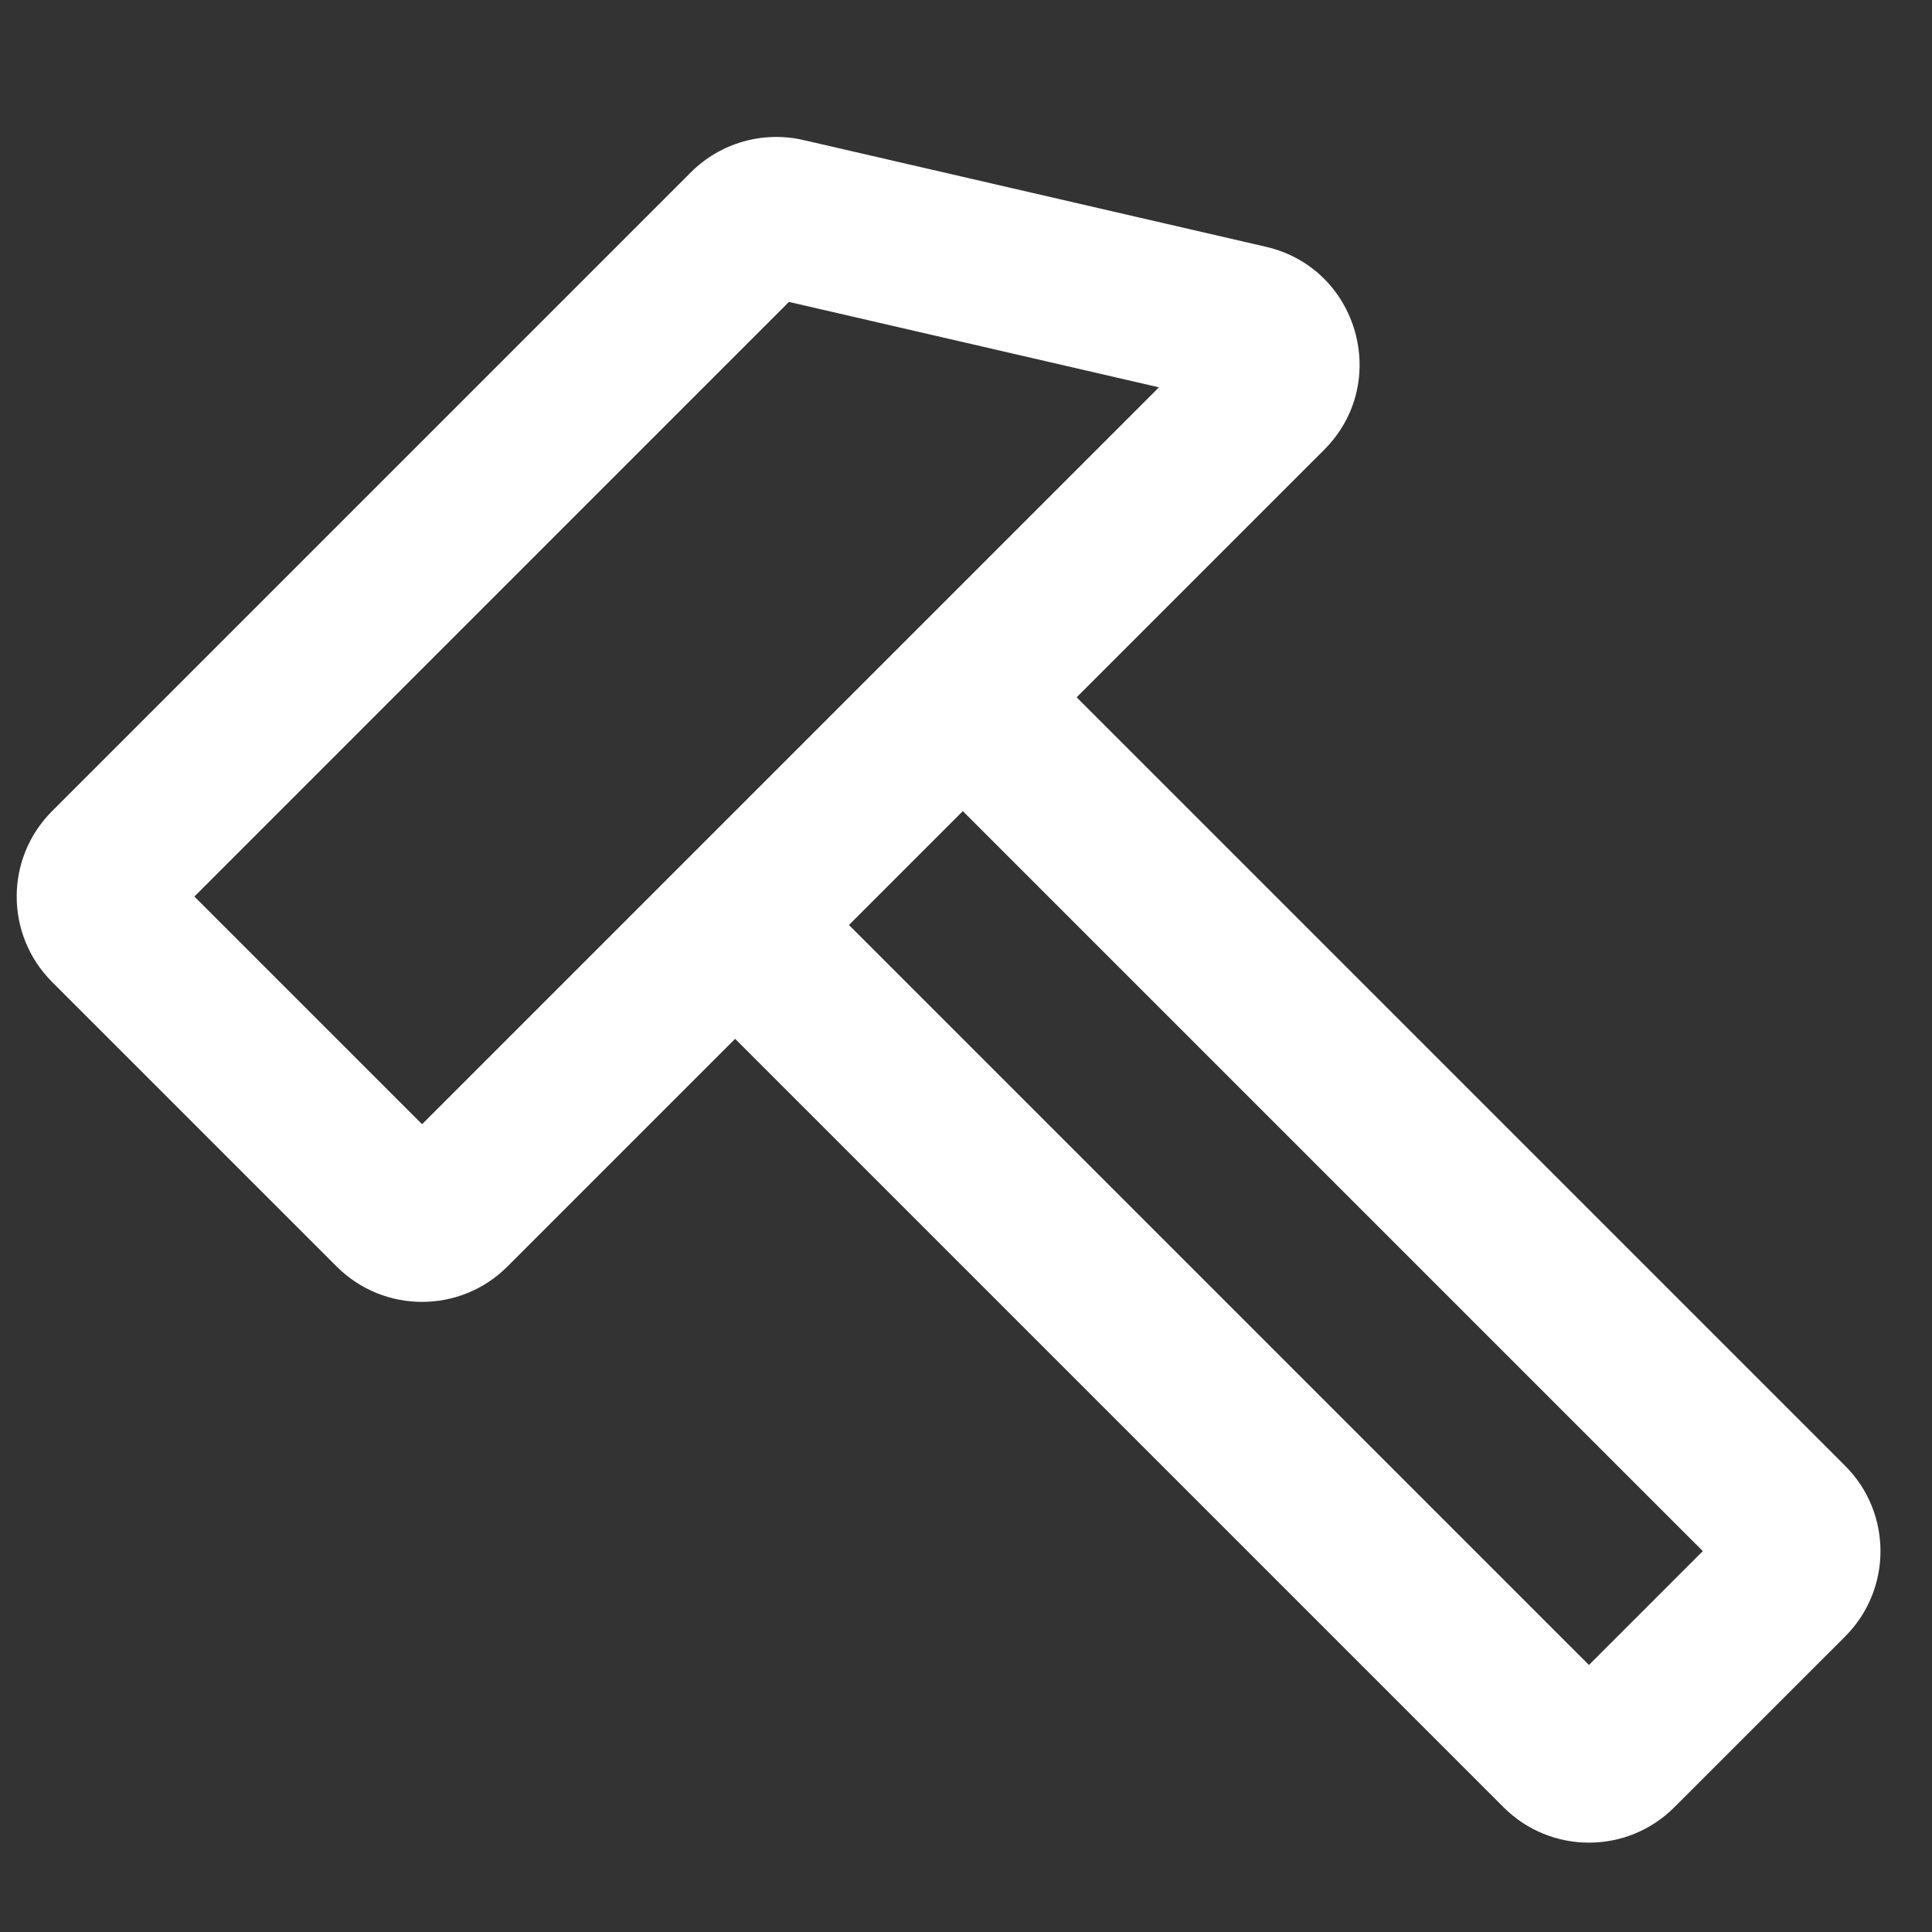 <svg width="48" height="48" viewBox="0 0 48 48" fill="none" xmlns="http://www.w3.org/2000/svg">
<rect x="0" y="0" width="48" height="48" fill="#333333" stroke="none"/>
<path fill-rule="evenodd" clip-rule="evenodd" d="M17.165 4.281L1.293 20.153C0.122 21.324 0.122 23.224 1.293 24.395L8.364 31.466C9.536 32.638 11.435 32.638 12.607 31.466L18.264 25.809L37.356 44.901C38.527 46.073 40.427 46.073 41.598 44.901L45.841 40.659C47.013 39.487 47.013 37.588 45.841 36.416L26.749 17.324L32.898 11.175C34.564 9.509 33.747 6.661 31.451 6.131L19.96 3.479C18.953 3.247 17.896 3.55 17.165 4.281ZM10.486 27.931L4.829 22.274L19.601 7.501L28.794 9.623L10.486 27.931ZM39.477 41.366L21.092 22.981L23.921 20.152L42.306 38.537L39.477 41.366Z" fill="white"/>
</svg>

